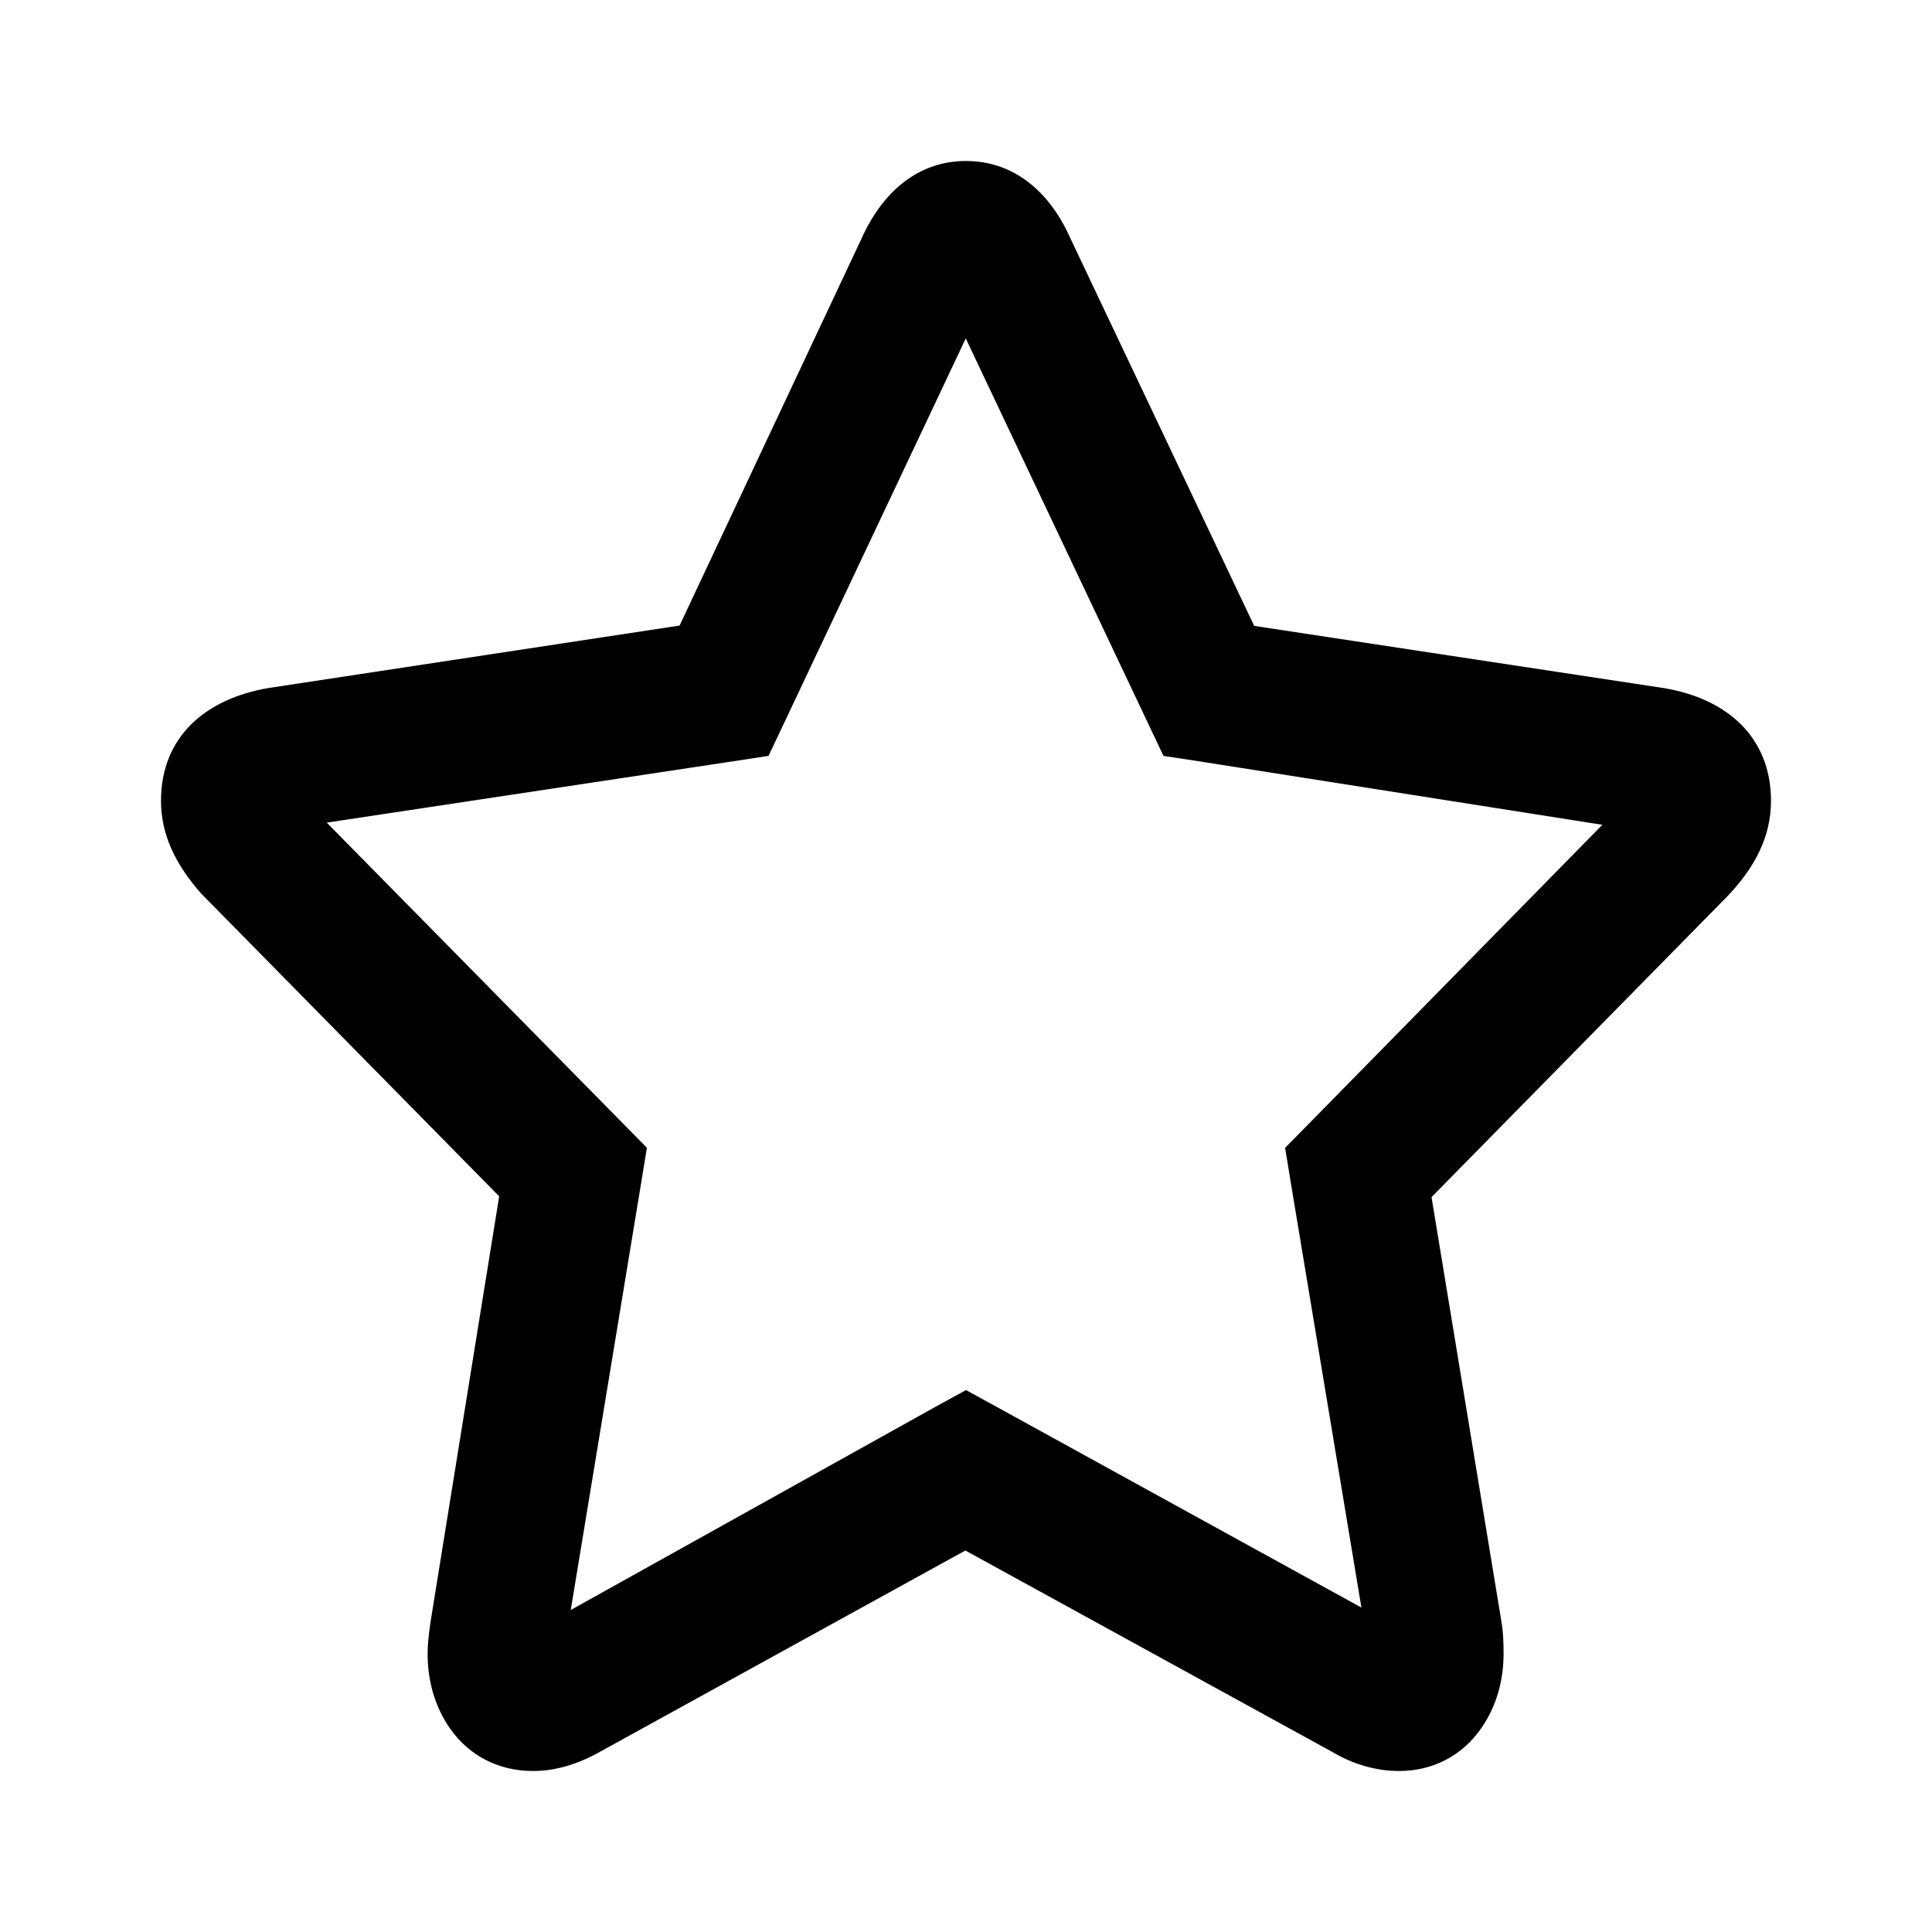 <?xml version="1.0" encoding="UTF-8"?>
<svg width="24px" height="24px" viewBox="0 0 24 24" version="1.1" xmlns="http://www.w3.org/2000/svg" xmlns:xlink="http://www.w3.org/1999/xlink">
    <!-- Generator: Sketch 52.5 (67469) - http://www.bohemiancoding.com/sketch -->
    <title>/ favourites</title>
    <desc>Created with Sketch.</desc>
    <defs>
        <path d="M19.905,10.246 L16.283,13.935 L15.964,14.259 L16.039,14.717 L16.912,19.97 L12.394,17.484 L12,17.268 L11.606,17.484 L7.09,20 L7.961,14.717 L8.036,14.258 L7.717,13.934 L4.059,10.219 L9.107,9.457 L9.547,9.39 L9.744,8.974 L11.997,4.204 L14.256,8.974 L14.453,9.39 L14.893,9.457 L19.905,10.246 Z M13.298,2.963 C13.043,2.387 12.6,2 12,2 C11.4,2 10.957,2.387 10.693,2.983 L8.442,7.771 L3.341,8.546 C2.553,8.678 2,9.152 2,9.949 C2,10.374 2.186,10.747 2.501,11.102 L6.201,14.861 L5.346,20.162 C5.322,20.332 5.312,20.443 5.312,20.541 C5.312,20.881 5.401,21.198 5.587,21.467 C5.832,21.82 6.206,22 6.62,22 C6.908,22 7.189,21.912 7.466,21.754 L11.992,19.261 L16.546,21.761 C16.795,21.91 17.083,22 17.38,22 C17.79,22 18.16,21.817 18.402,21.467 C18.588,21.198 18.678,20.881 18.678,20.541 C18.678,20.403 18.672,20.288 18.658,20.185 L17.783,14.871 L21.458,11.134 C21.8,10.777 22,10.392 22,9.949 C22,9.152 21.447,8.678 20.671,8.548 L15.58,7.775 L13.298,2.963 Z" id="path-1"></path>
    </defs>
    <g id="/-favourites" stroke="none" stroke-width="1" fill="none" fill-rule="evenodd">
        <mask id="mask-2" fill="white">
            <use xlink:href="#path-1"></use>
        </mask>
        <use id="favourites" fill="#000000" fill-rule="nonzero" xlink:href="#path-1"></use>
    </g>
</svg>